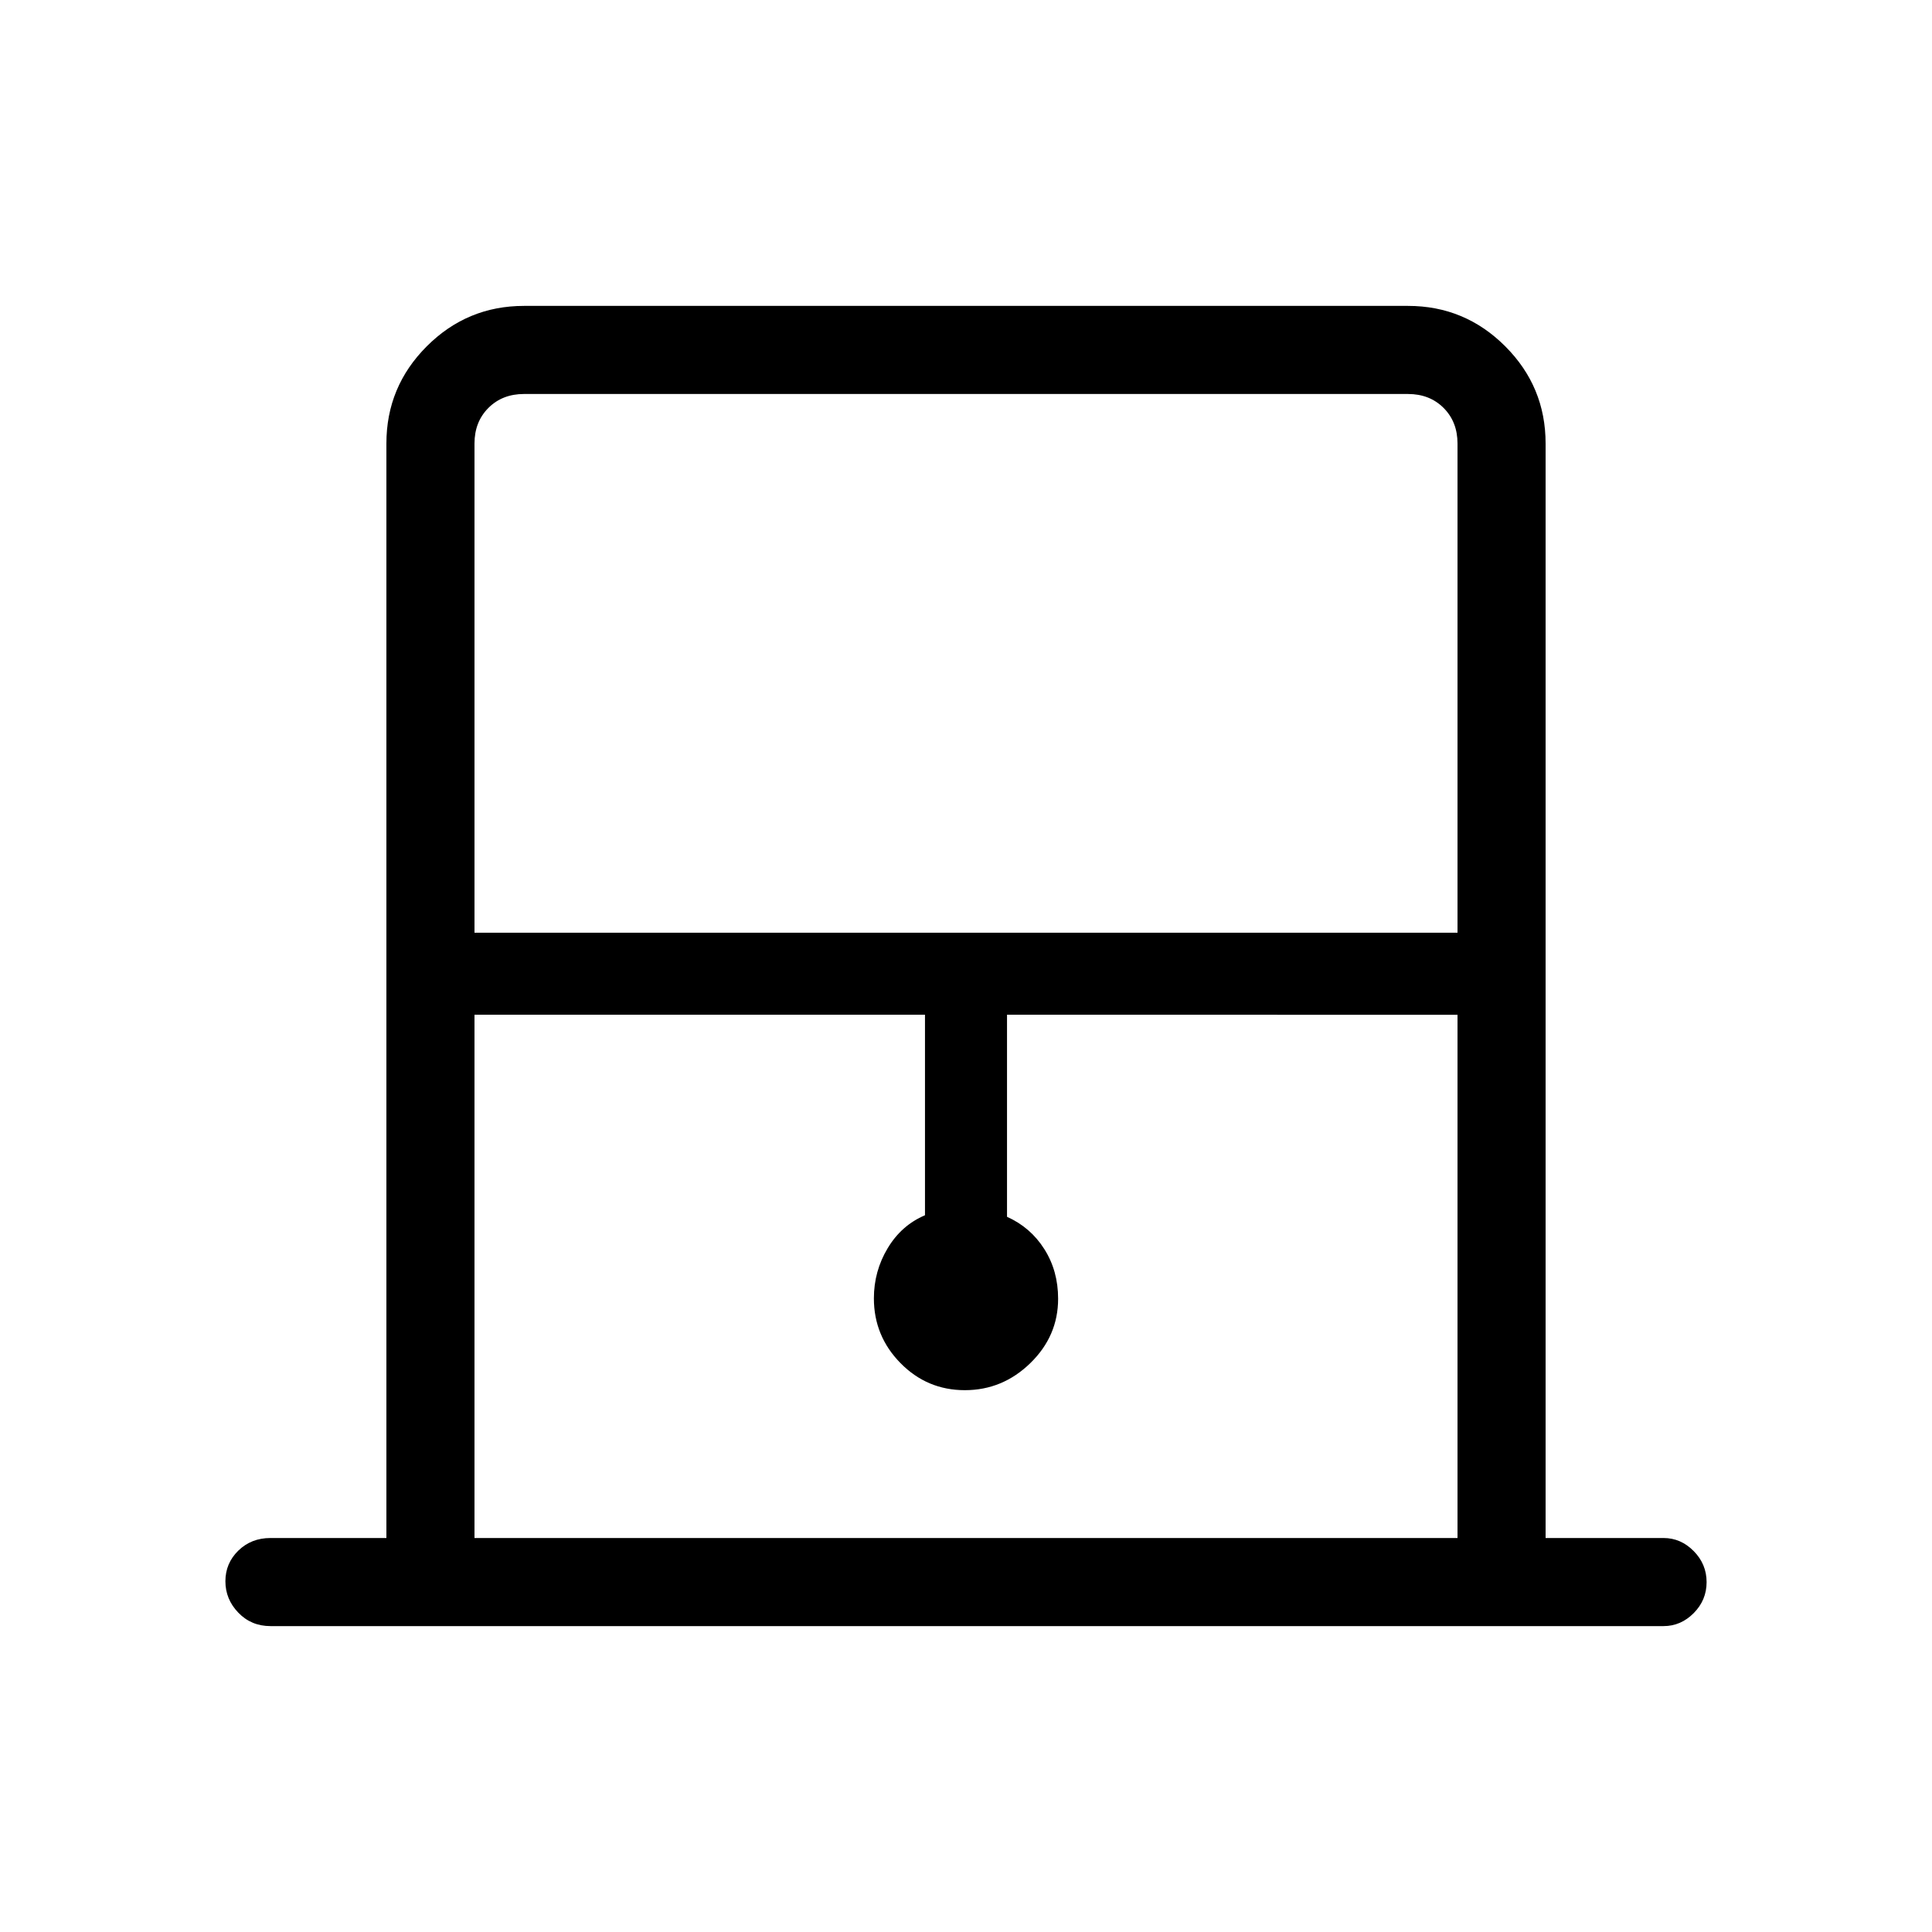 <svg xmlns="http://www.w3.org/2000/svg" height="48" viewBox="0 -960 960 960" width="48"><path d="M192-195.77v-543.85q0-28.25 20.07-48.31Q232.13-808 260.38-808h439.24q28.25 0 48.31 20.07Q768-767.87 768-739.62v543.85h58.62q8.56 0 14.97 6.49 6.41 6.48 6.41 15.43 0 8.94-6.41 15.4-6.41 6.45-14.97 6.45H134.38q-9.53 0-15.96-6.67-6.42-6.67-6.42-15.61 0-8.95 6.42-15.22 6.43-6.27 15.96-6.27H192Zm43.77-300.77h488.46v-243.08q0-10.76-6.92-17.69-6.93-6.92-17.69-6.92H260.38q-10.76 0-17.69 6.92-6.92 6.93-6.92 17.69v243.08Zm0 300.77h488.46v-260H500.38v100.39q11.7 5.25 18.54 16.05 6.85 10.79 6.85 24.66 0 18.56-13.81 32-13.8 13.44-32.53 13.44-18.74 0-31.97-13.44t-13.23-32.19q0-13.49 6.85-24.91 6.84-11.41 18.54-16.38v-99.62H235.77v260Zm0-568.46H724.23 235.77Z"/></svg>